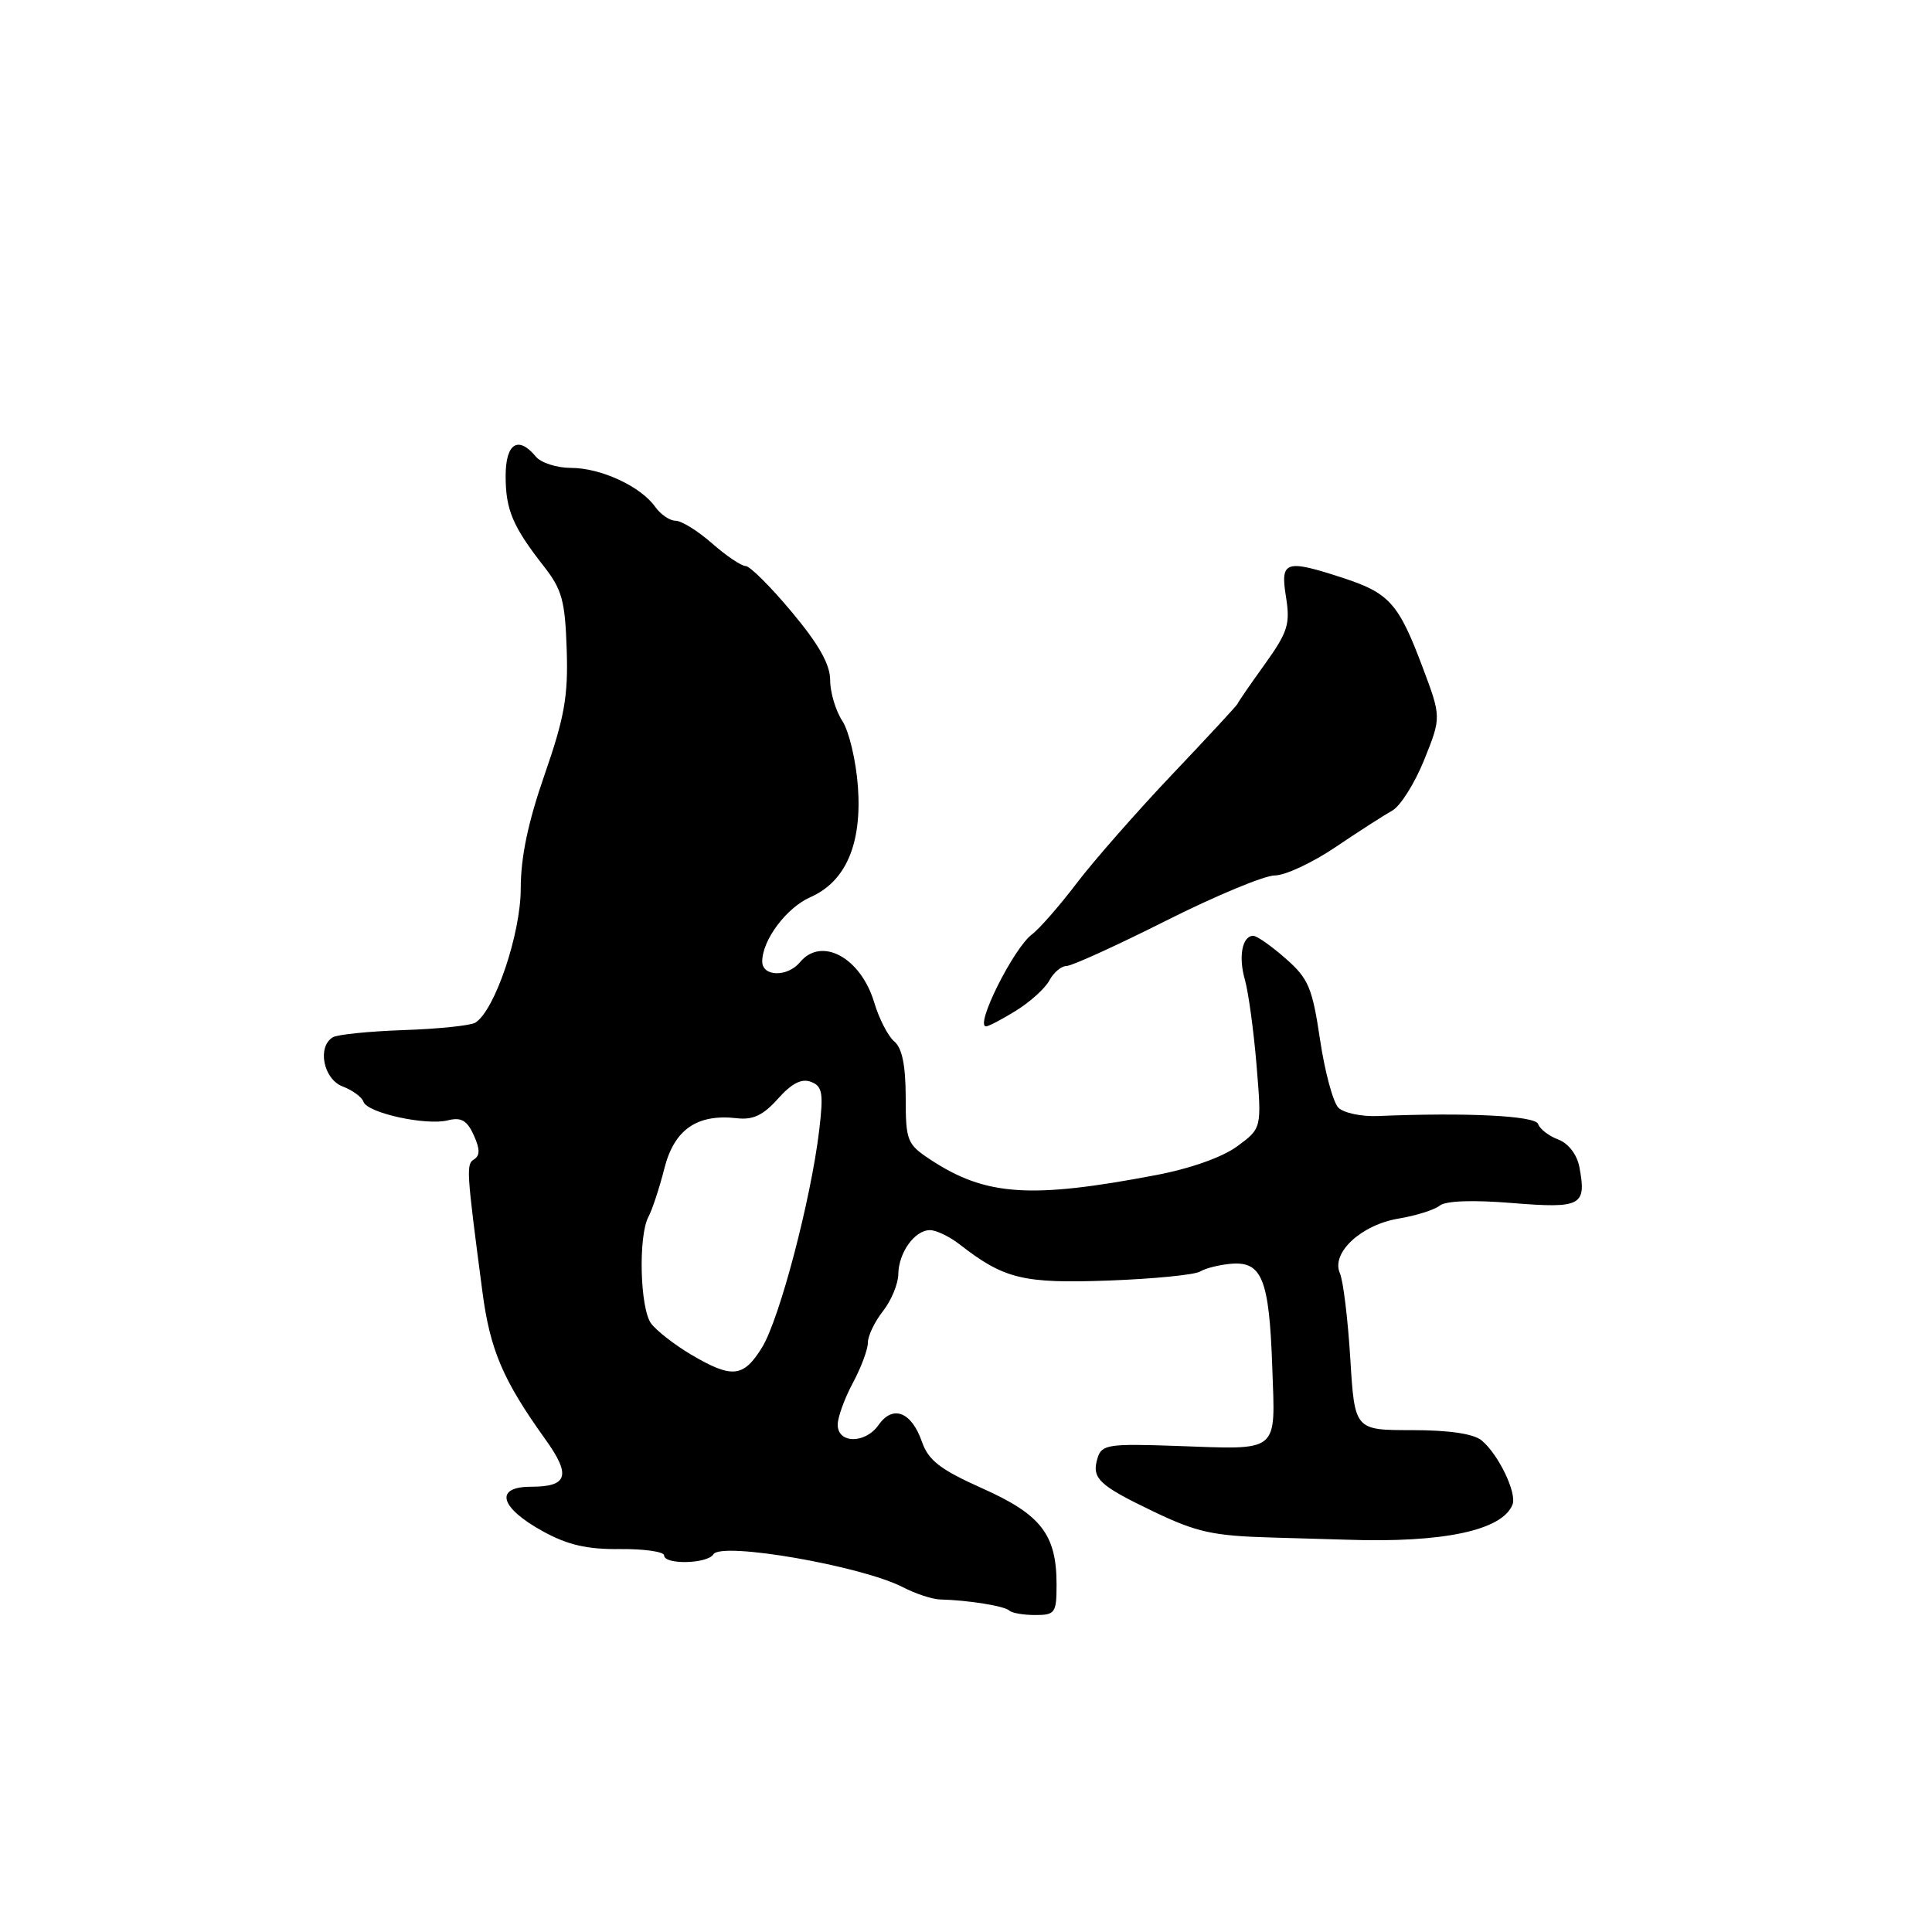 <?xml version="1.0" encoding="UTF-8" standalone="no"?>
<!DOCTYPE svg PUBLIC "-//W3C//DTD SVG 1.1//EN" "http://www.w3.org/Graphics/SVG/1.1/DTD/svg11.dtd" >
<svg xmlns="http://www.w3.org/2000/svg" xmlns:xlink="http://www.w3.org/1999/xlink" version="1.1" viewBox="0 0 256 256">
 <g >
 <path fill="currentColor"
d=" M 140.00 209.95 C 140.00 203.35 137.95 200.69 130.17 197.22 C 124.57 194.71 123.03 193.52 122.16 191.04 C 120.78 187.07 118.31 186.11 116.42 188.81 C 114.66 191.33 111.00 191.31 111.00 188.78 C 111.00 187.80 111.90 185.31 113.00 183.26 C 114.10 181.21 115.00 178.80 115.00 177.90 C 115.00 177.00 115.90 175.13 117.00 173.73 C 118.10 172.33 119.01 170.13 119.03 168.84 C 119.07 165.97 121.20 163.00 123.23 163.00 C 124.05 163.00 125.80 163.84 127.12 164.86 C 133.04 169.48 135.55 170.09 146.89 169.68 C 152.85 169.46 158.32 168.92 159.03 168.48 C 159.74 168.04 161.62 167.58 163.19 167.45 C 167.23 167.14 168.18 169.56 168.58 181.11 C 168.98 192.69 169.73 192.08 155.78 191.59 C 146.99 191.28 146.00 191.42 145.46 193.11 C 144.59 195.88 145.50 196.76 152.83 200.28 C 158.58 203.04 160.74 203.51 168.50 203.73 C 173.45 203.87 177.95 204.00 178.50 204.02 C 191.22 204.46 199.10 202.78 200.42 199.35 C 201.01 197.81 198.54 192.69 196.32 190.86 C 195.26 189.98 192.01 189.50 187.09 189.50 C 179.50 189.50 179.50 189.50 178.92 180.00 C 178.60 174.78 177.98 169.69 177.54 168.70 C 176.35 166.00 180.38 162.28 185.36 161.46 C 187.64 161.08 190.07 160.31 190.77 159.75 C 191.56 159.11 195.15 158.98 200.39 159.41 C 209.56 160.15 210.25 159.77 209.27 154.61 C 208.95 152.97 207.82 151.50 206.47 150.99 C 205.23 150.52 204.03 149.60 203.81 148.94 C 203.45 147.84 194.40 147.39 182.56 147.88 C 180.39 147.97 178.04 147.47 177.34 146.77 C 176.64 146.06 175.54 142.00 174.91 137.74 C 173.88 130.85 173.38 129.66 170.34 127.00 C 168.47 125.35 166.54 124.00 166.07 124.00 C 164.60 124.00 164.07 126.76 164.96 129.84 C 165.42 131.47 166.12 136.56 166.50 141.15 C 167.19 149.50 167.19 149.50 163.94 151.89 C 161.97 153.34 157.72 154.85 153.10 155.72 C 136.49 158.88 130.57 158.46 123.26 153.64 C 120.19 151.61 120.01 151.17 120.01 145.37 C 120.00 141.16 119.53 138.86 118.50 138.00 C 117.68 137.32 116.48 134.99 115.83 132.81 C 114.04 126.87 108.85 124.06 106.00 127.50 C 104.35 129.49 101.00 129.43 101.00 127.40 C 101.00 124.56 104.21 120.27 107.40 118.87 C 112.08 116.80 114.22 111.82 113.68 104.25 C 113.43 100.81 112.50 96.89 111.62 95.54 C 110.73 94.18 110.00 91.74 110.00 90.12 C 110.00 88.04 108.50 85.38 104.91 81.09 C 102.12 77.74 99.36 75.00 98.80 75.00 C 98.23 75.00 96.23 73.65 94.35 72.00 C 92.47 70.35 90.30 69.00 89.52 69.00 C 88.75 69.00 87.53 68.17 86.81 67.15 C 84.90 64.45 79.61 62.00 75.67 62.00 C 73.79 62.00 71.68 61.33 71.00 60.50 C 68.66 57.68 67.00 58.74 67.00 63.07 C 67.00 67.56 67.94 69.77 72.07 75.05 C 74.47 78.11 74.88 79.62 75.09 86.05 C 75.30 92.23 74.80 95.05 72.17 102.62 C 69.97 108.93 69.00 113.58 69.00 117.74 C 69.00 123.75 65.55 133.92 62.98 135.51 C 62.36 135.89 58.10 136.34 53.51 136.49 C 48.93 136.65 44.68 137.08 44.09 137.45 C 42.00 138.73 42.86 143.00 45.40 143.96 C 46.71 144.46 47.96 145.37 48.16 145.99 C 48.66 147.47 56.44 149.18 59.34 148.45 C 61.11 148.01 61.88 148.45 62.77 150.40 C 63.60 152.21 63.61 153.12 62.84 153.60 C 61.75 154.27 61.79 154.95 63.92 171.15 C 64.93 178.86 66.65 182.89 72.23 190.67 C 75.70 195.50 75.26 197.00 70.37 197.00 C 65.47 197.00 66.19 199.74 71.92 202.90 C 75.21 204.71 77.77 205.31 82.15 205.26 C 85.37 205.23 88.00 205.61 88.00 206.10 C 88.00 207.36 93.74 207.23 94.53 205.95 C 95.58 204.26 114.19 207.49 119.65 210.32 C 121.33 211.19 123.56 211.92 124.60 211.94 C 128.20 212.02 133.15 212.81 133.74 213.41 C 134.07 213.73 135.61 214.00 137.17 214.00 C 139.81 214.00 140.00 213.73 140.00 209.95 Z  M 134.64 133.91 C 136.50 132.76 138.49 130.96 139.05 129.91 C 139.61 128.86 140.63 128.00 141.32 128.00 C 142.01 128.00 147.94 125.30 154.50 122.00 C 161.06 118.70 167.55 116.00 168.92 116.00 C 170.29 116.00 173.91 114.31 176.96 112.25 C 180.01 110.19 183.40 108.01 184.48 107.41 C 185.57 106.80 187.47 103.77 188.72 100.67 C 190.99 95.02 190.99 95.02 188.46 88.30 C 185.32 79.97 184.09 78.59 177.99 76.59 C 170.30 74.08 169.63 74.30 170.40 79.09 C 170.98 82.72 170.65 83.75 167.53 88.10 C 165.59 90.80 163.99 93.12 163.99 93.25 C 163.98 93.39 160.13 97.55 155.43 102.50 C 150.73 107.45 145.00 113.97 142.69 117.00 C 140.39 120.03 137.71 123.09 136.74 123.81 C 134.30 125.64 129.12 136.00 130.66 136.00 C 130.99 136.00 132.79 135.06 134.64 133.91 Z  M 91.52 179.46 C 89.34 178.16 86.98 176.32 86.27 175.36 C 84.80 173.34 84.56 163.79 85.92 161.24 C 86.43 160.28 87.38 157.40 88.03 154.83 C 89.34 149.66 92.36 147.57 97.64 148.17 C 99.78 148.42 101.14 147.77 103.09 145.58 C 104.90 143.55 106.22 142.87 107.46 143.35 C 108.98 143.93 109.13 144.82 108.55 149.76 C 107.45 158.96 103.29 174.80 100.97 178.55 C 98.50 182.55 96.99 182.69 91.52 179.46 Z "/>
</g>
</svg>